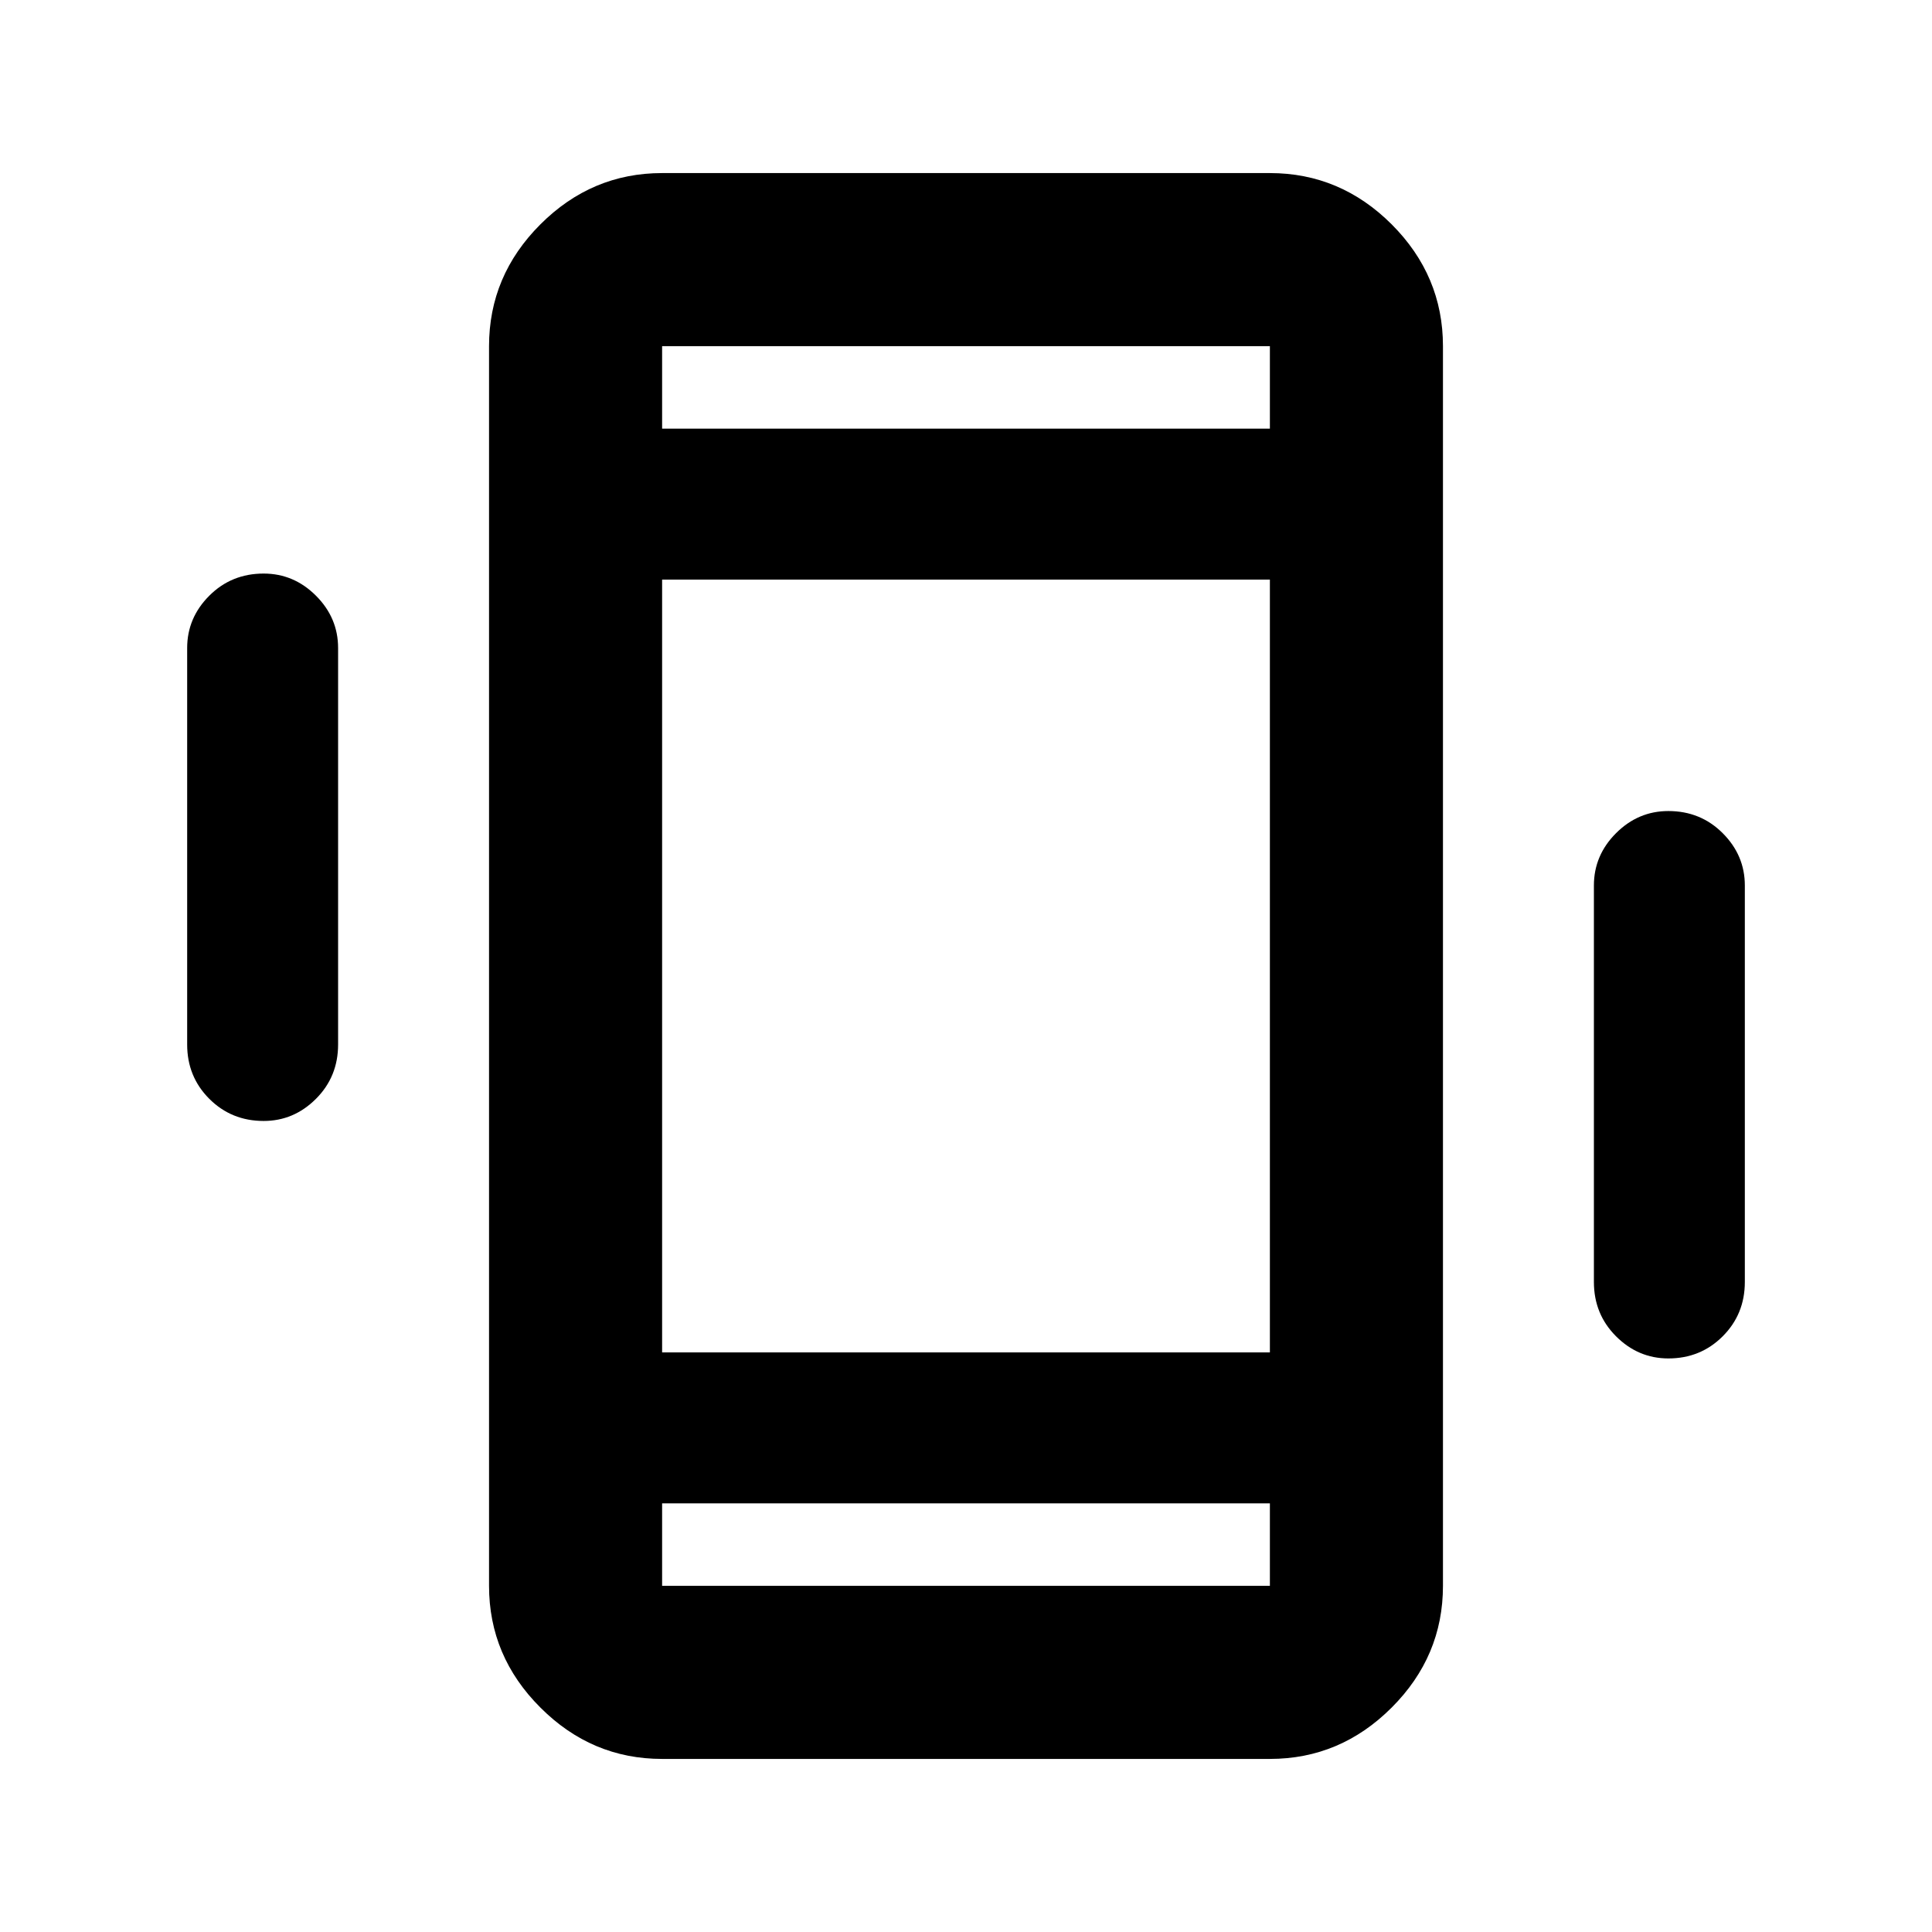 <svg xmlns="http://www.w3.org/2000/svg" height="24" width="24"><path d="M8.225 21.85Q7.35 21.85 6.713 21.212Q6.075 20.575 6.075 19.7V4.3Q6.075 3.425 6.713 2.787Q7.35 2.15 8.225 2.15H15.775Q16.65 2.15 17.288 2.787Q17.925 3.425 17.925 4.3V19.7Q17.925 20.575 17.288 21.212Q16.65 21.85 15.775 21.85ZM15.775 7.2H8.225V16.8H15.775ZM8.225 5.325H15.775V4.3Q15.775 4.3 15.775 4.3Q15.775 4.3 15.775 4.3H8.225Q8.225 4.3 8.225 4.3Q8.225 4.3 8.225 4.3ZM15.775 18.675H8.225V19.7Q8.225 19.7 8.225 19.7Q8.225 19.7 8.225 19.7H15.775Q15.775 19.7 15.775 19.7Q15.775 19.7 15.775 19.7ZM3.275 13.925Q2.875 13.925 2.6 13.65Q2.325 13.375 2.325 12.975V8.05Q2.325 7.675 2.6 7.4Q2.875 7.125 3.275 7.125Q3.65 7.125 3.925 7.4Q4.2 7.675 4.2 8.05V12.975Q4.2 13.375 3.925 13.65Q3.65 13.925 3.275 13.925ZM20.725 16.875Q20.35 16.875 20.075 16.6Q19.8 16.325 19.8 15.925V11Q19.8 10.625 20.075 10.35Q20.35 10.075 20.725 10.075Q21.125 10.075 21.4 10.35Q21.675 10.625 21.675 11V15.925Q21.675 16.325 21.4 16.6Q21.125 16.875 20.725 16.875ZM8.225 4.3Q8.225 4.3 8.225 4.3Q8.225 4.3 8.225 4.3V5.325V4.3Q8.225 4.3 8.225 4.3Q8.225 4.3 8.225 4.3ZM8.225 19.7Q8.225 19.7 8.225 19.7Q8.225 19.7 8.225 19.7V18.675V19.7Q8.225 19.7 8.225 19.7Q8.225 19.7 8.225 19.7Z"/></svg>